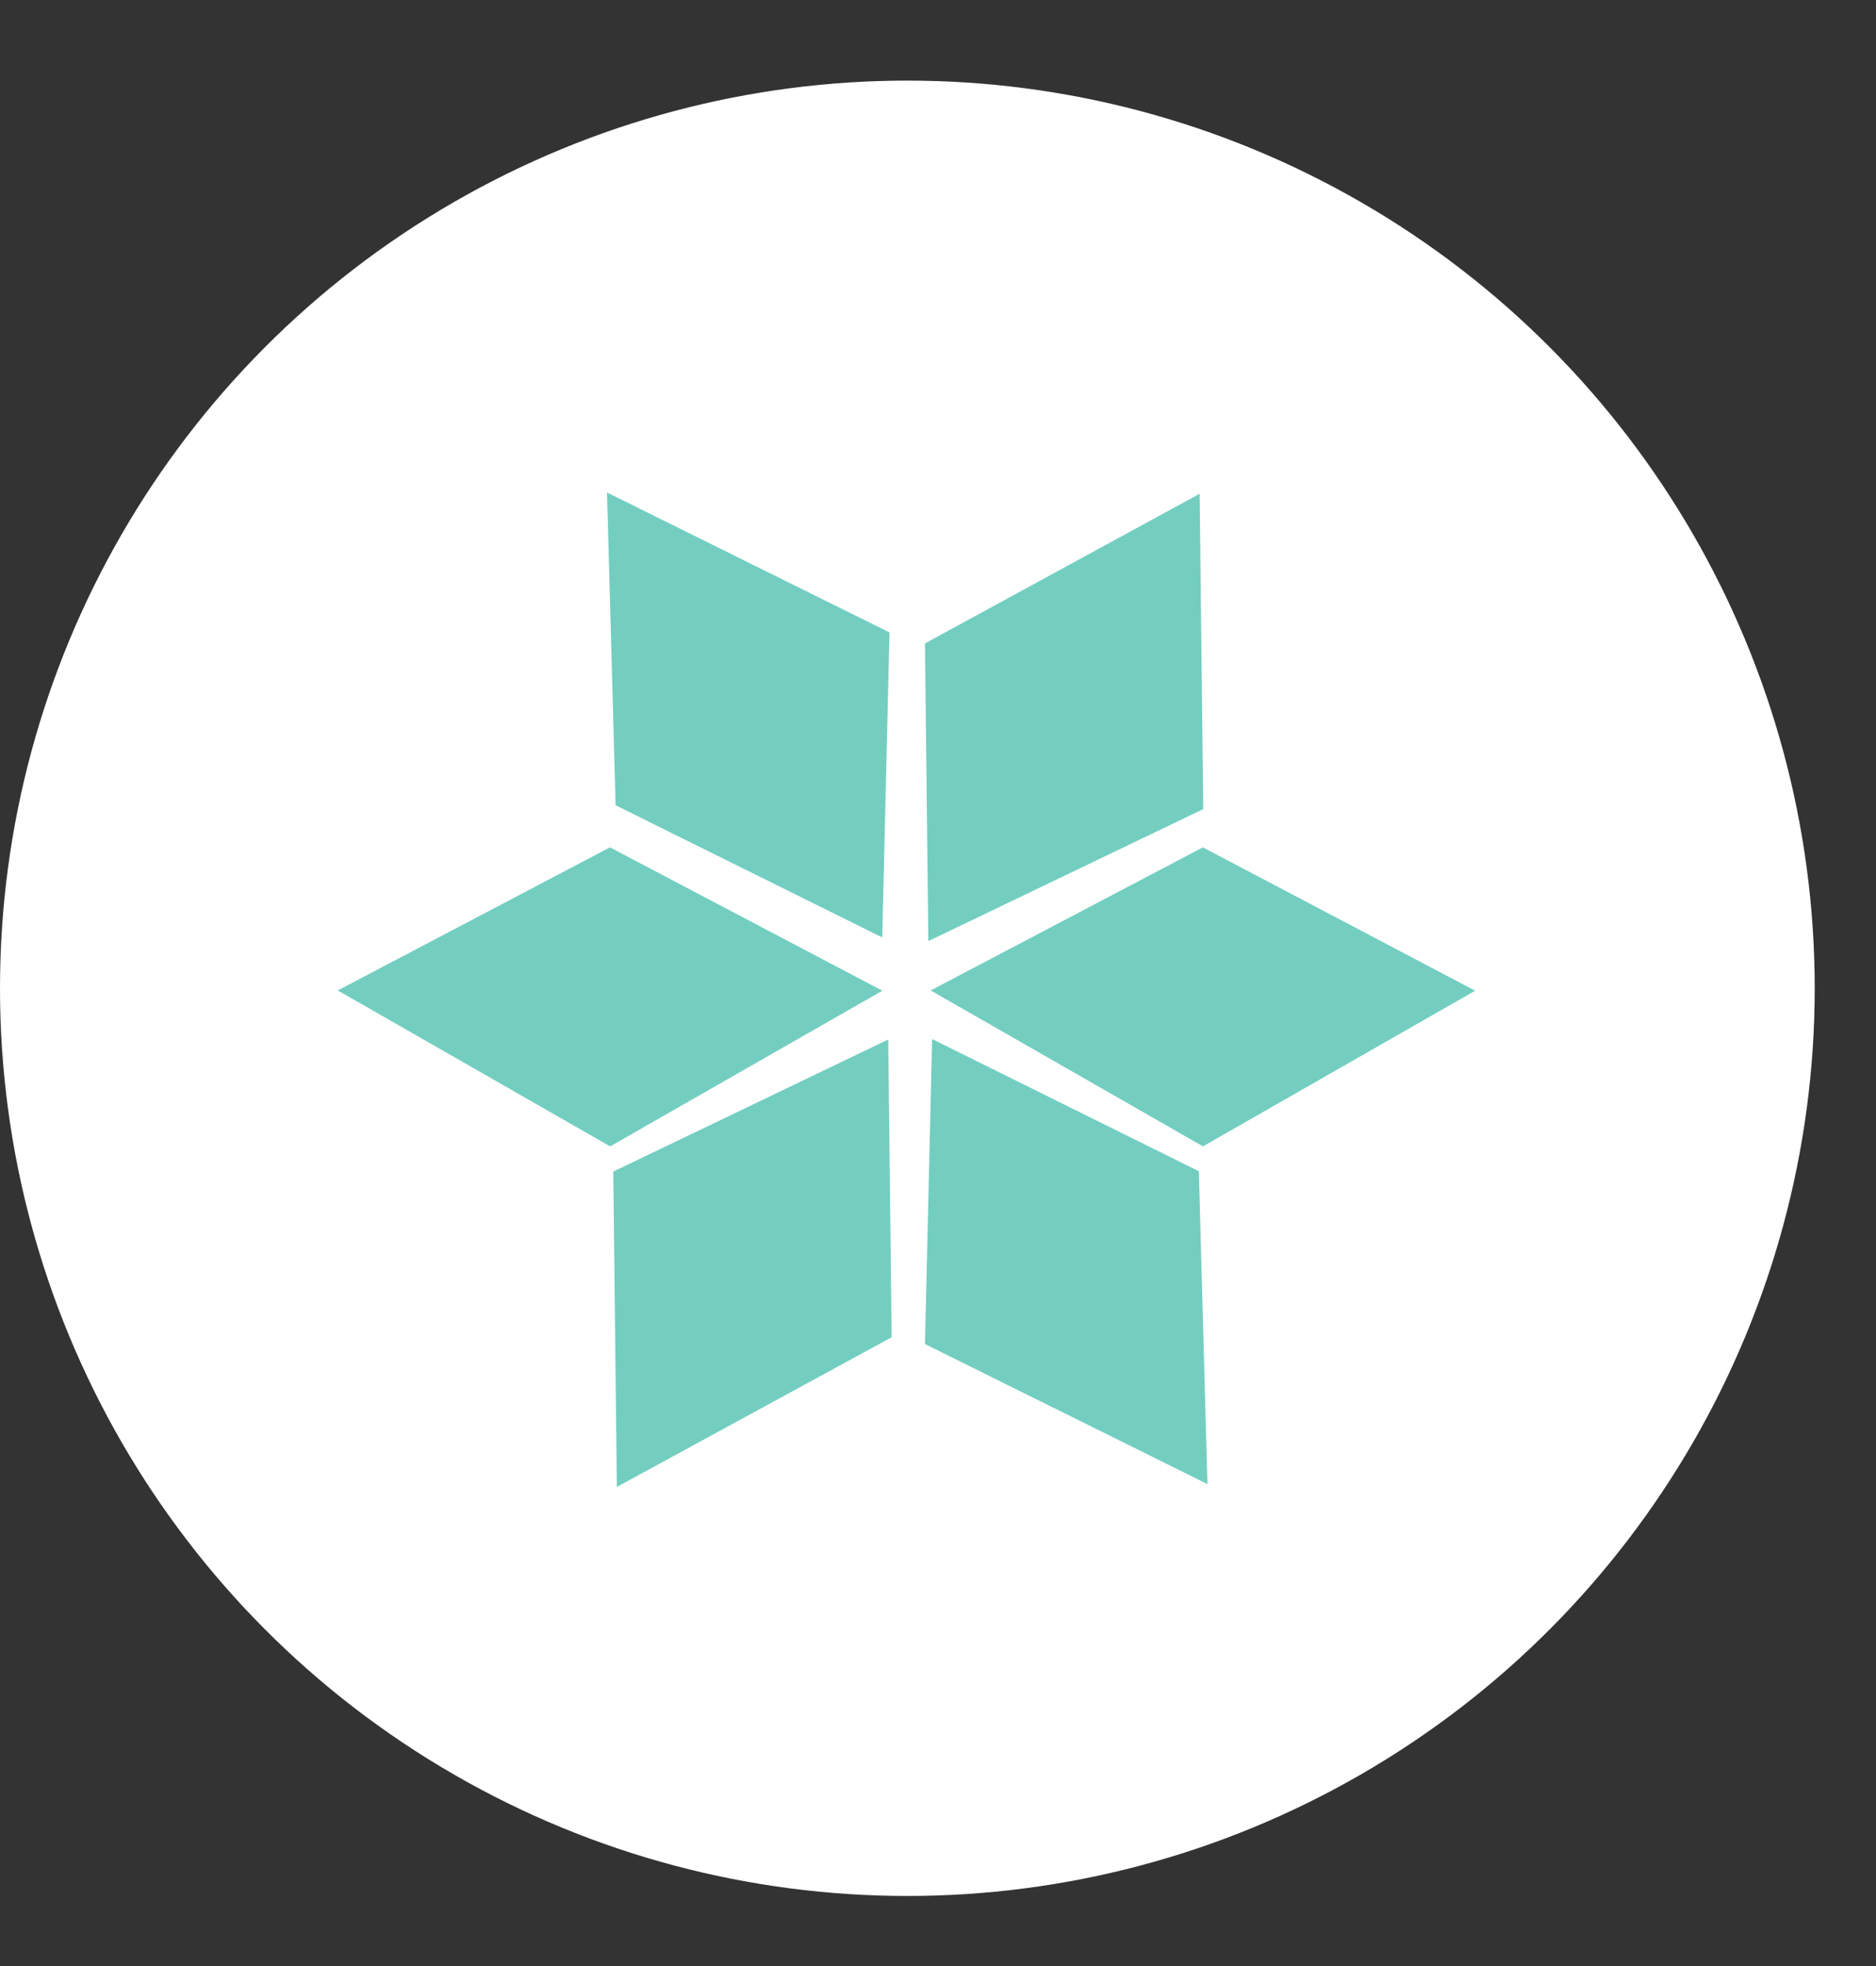 <svg width="21" height="22" viewBox="0 0 21 22" fill="none" xmlns="http://www.w3.org/2000/svg">
<rect x="0" y="0" width="21" height="22" fill="#333333" stroke="none"/>
<circle cx="10.157" cy="11.059" r="10.157" fill="white"/>
<g clip-path="url(#clip0_1615_7946)">
<path fill-rule="evenodd" clip-rule="evenodd" d="M13.429 5.525L13.469 9.054L10.392 10.531L10.354 7.2L13.429 5.525Z" fill="#73CEC0"/>
<path fill-rule="evenodd" clip-rule="evenodd" d="M16.513 11.086L13.466 12.828L10.418 11.083L13.465 9.482L16.513 11.086Z" fill="#73CEC0"/>
<path fill-rule="evenodd" clip-rule="evenodd" d="M9.877 11.086L6.83 12.828L3.781 11.083L6.828 9.482L9.877 11.086Z" fill="#73CEC0"/>
<path fill-rule="evenodd" clip-rule="evenodd" d="M6.795 5.511L9.957 7.077L9.876 10.49L6.891 9.011L6.795 5.511Z" fill="#73CEC0"/>
<path fill-rule="evenodd" clip-rule="evenodd" d="M13.516 16.607L10.354 15.04L10.434 11.627L13.42 13.106L13.516 16.607Z" fill="#73CEC0"/>
<path fill-rule="evenodd" clip-rule="evenodd" d="M6.905 16.639L6.865 13.11L9.943 11.632L9.981 14.964L6.905 16.639Z" fill="#73CEC0"/>
</g>
<defs>
<clipPath id="clip0_1615_7946">
<rect width="13.059" height="13.059" fill="white" transform="translate(3.627 4.529)"/>
</clipPath>
</defs>
</svg>
